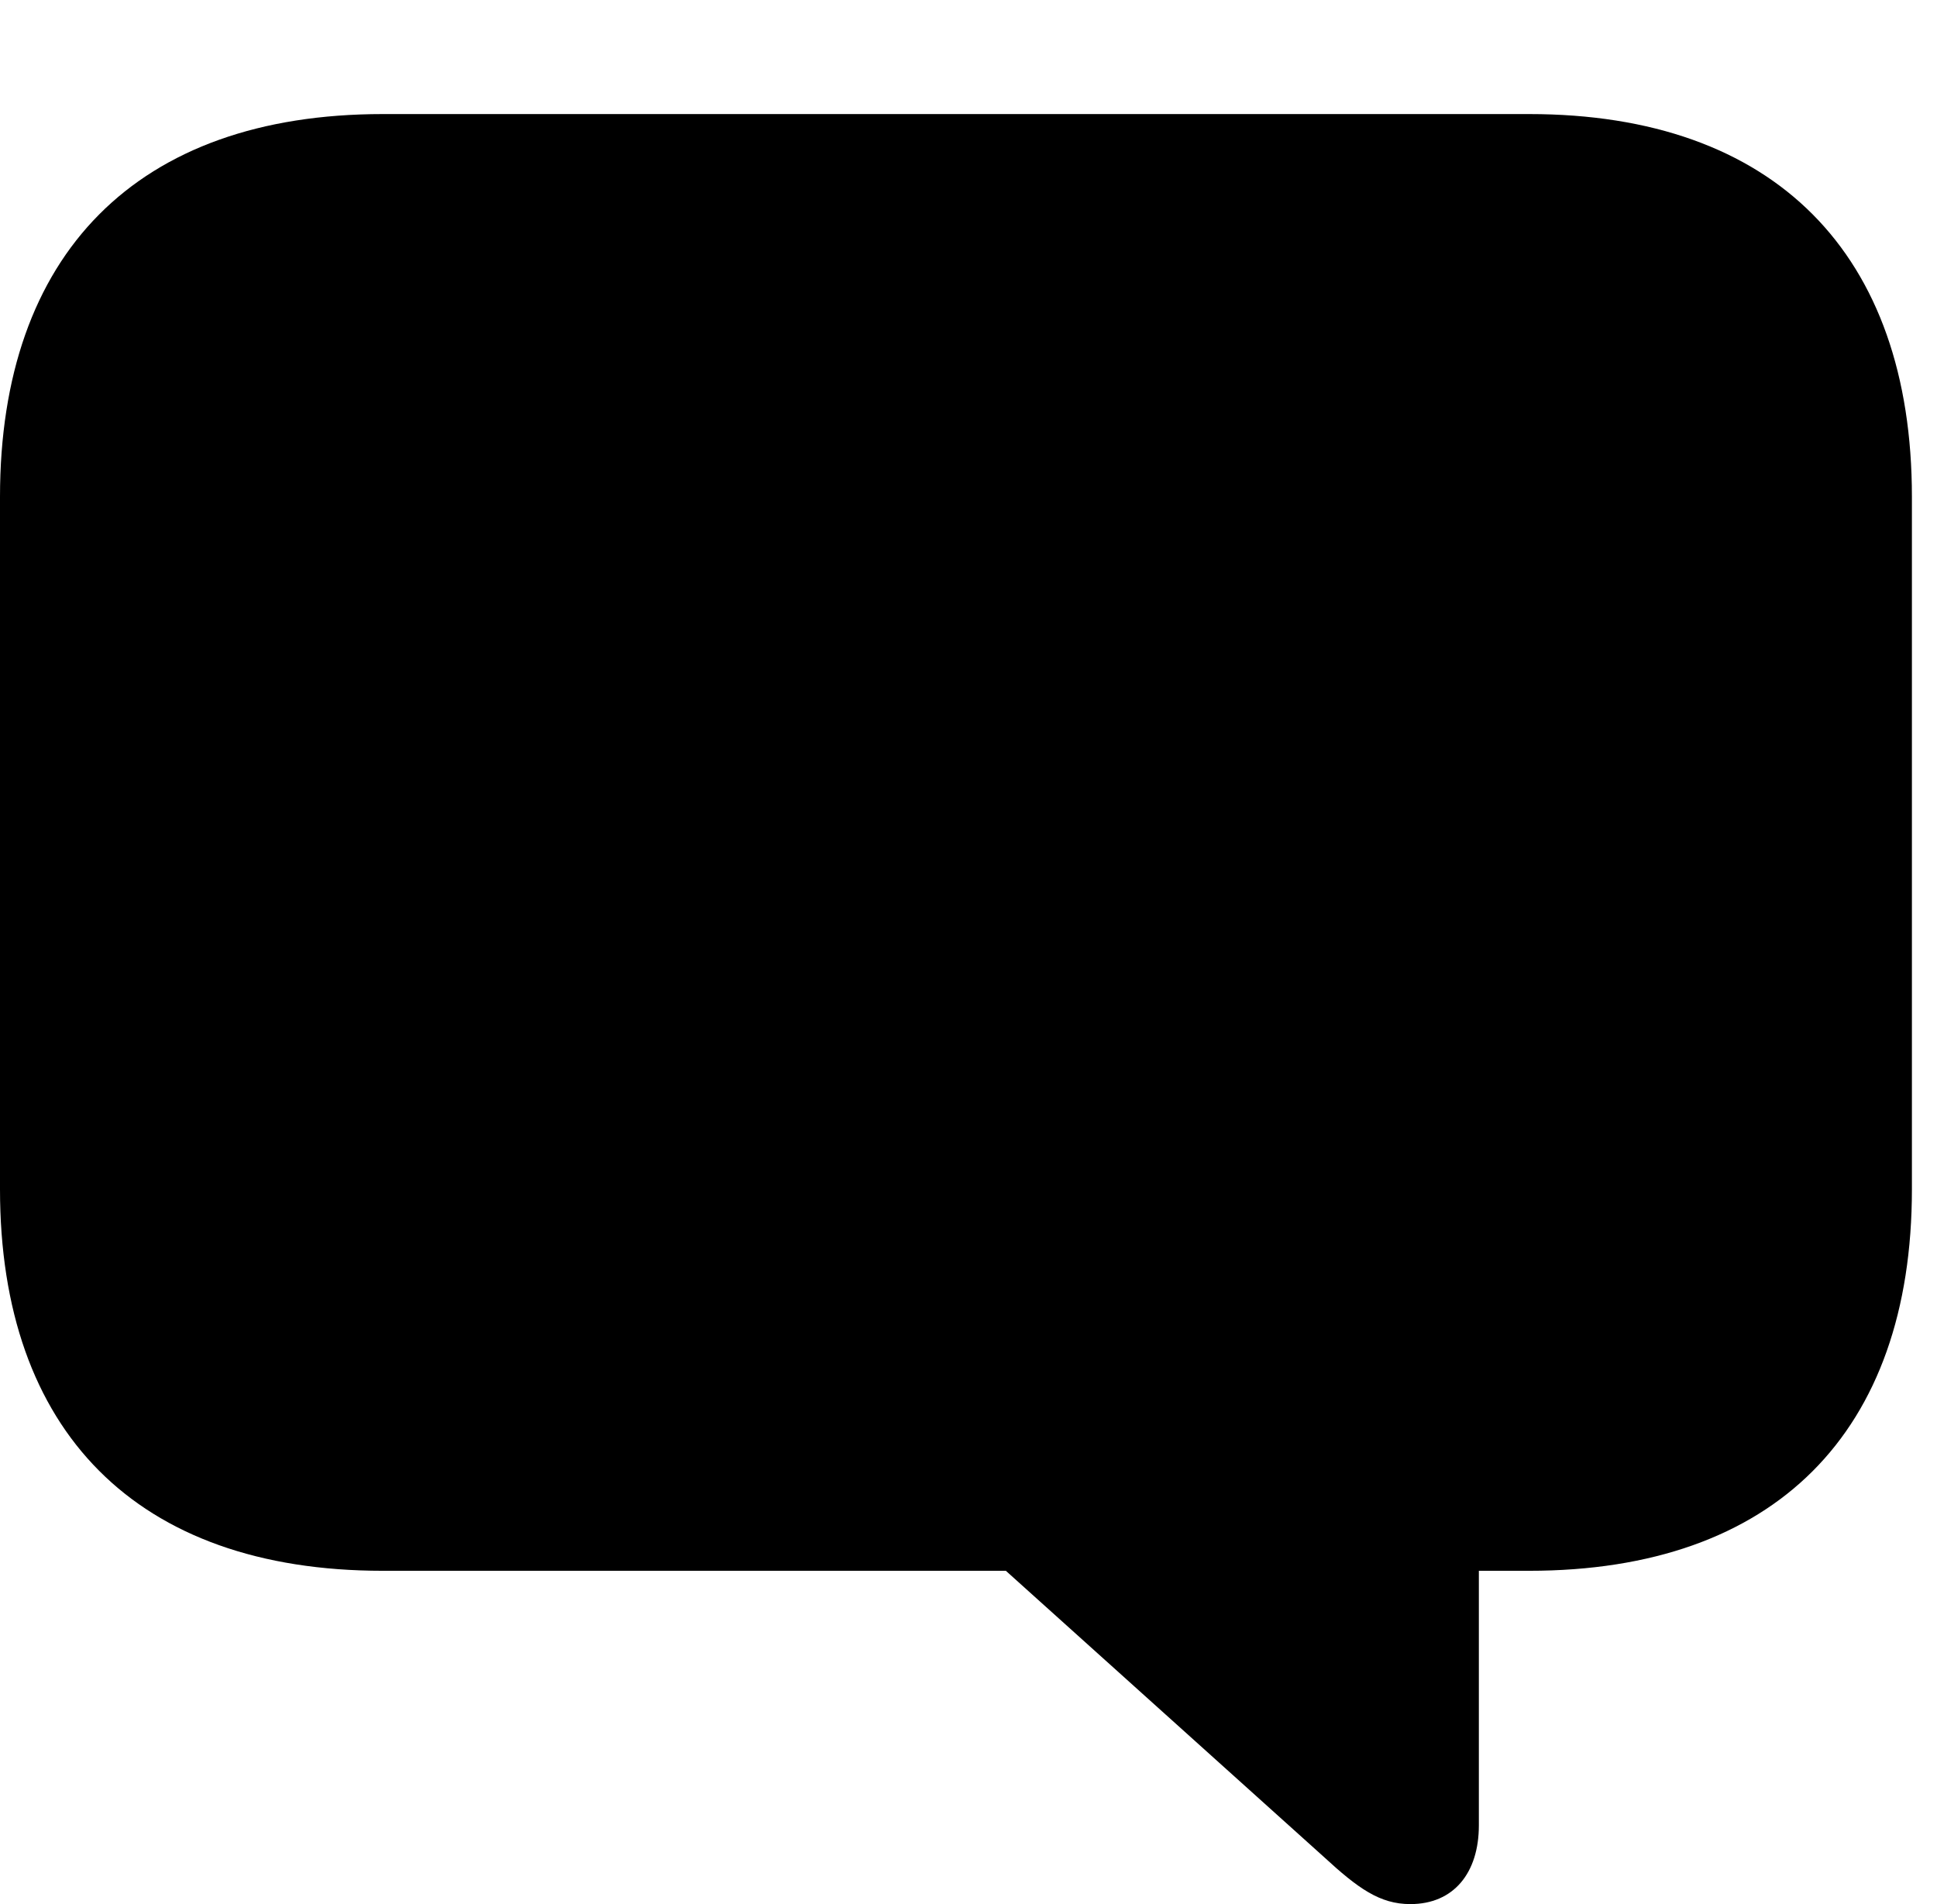 <svg version="1.1" xmlns="http://www.w3.org/2000/svg" xmlns:xlink="http://www.w3.org/1999/xlink" width="27.871" height="27.393" viewBox="0 0 27.871 27.393">
 <g>
  <rect height="27.393" opacity="0" width="27.871" x="0" y="0"/>
  <path d="M20.293 27.393C20.918 27.393 21.279 26.943 21.279 26.26L21.279 22.598L22.002 22.598C25.537 22.598 27.51 20.605 27.51 17.109L27.51 7.148C27.51 3.652 25.537 1.641 22.002 1.641L5.508 1.641C1.963 1.641 0 3.662 0 7.148L0 17.109C0 20.586 1.963 22.598 5.508 22.598L14.473 22.598L19.043 26.709C19.541 27.168 19.854 27.393 20.293 27.393Z" fill="currentColor"/>
 </g>
</svg>
